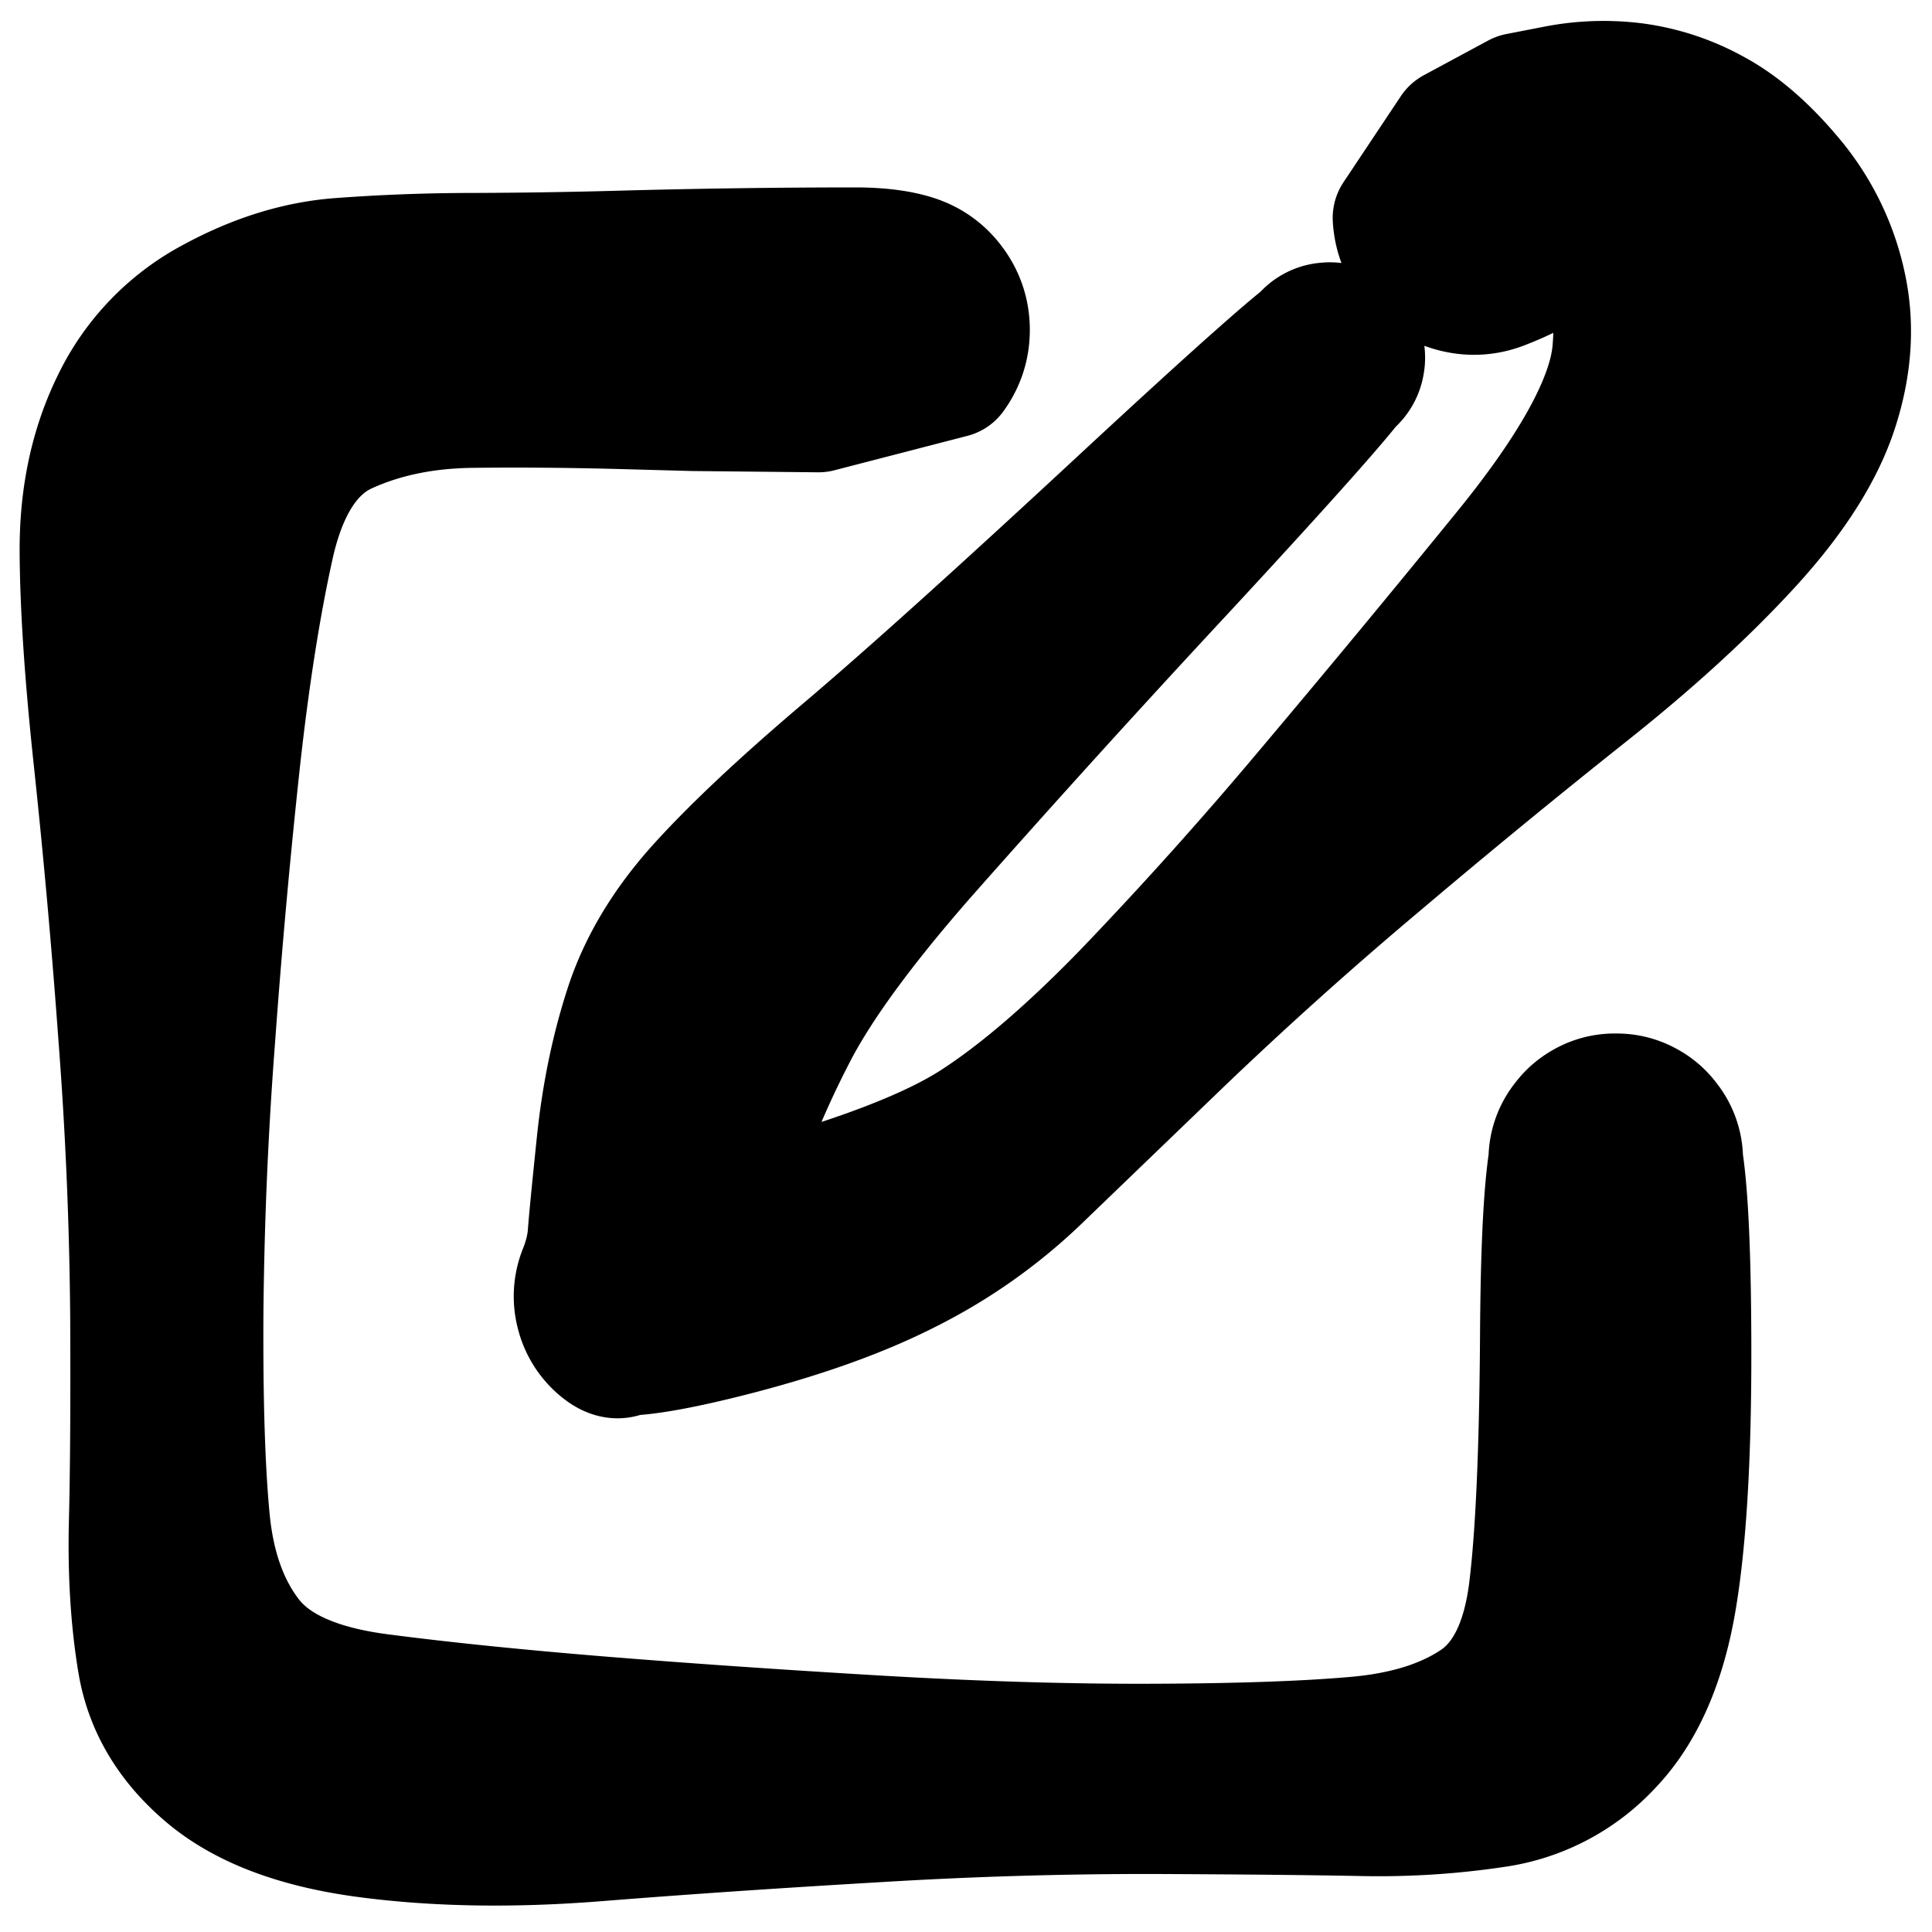 <svg width="30" height="30" fill="none" xmlns="http://www.w3.org/2000/svg"><g clip-path="url(#a)"><path d="m12.708 6.334-.973-.01-.974-.01-1.175-.032c-.783-.02-1.54-.026-2.269-.017-.729.01-1.38.145-1.956.407-.575.261-.966.86-1.174 1.794-.207.936-.383 2.054-.526 3.355a122.034 122.034 0 0 0-.388 4.305 63.268 63.268 0 0 0-.183 4.332c-.006 1.32.027 2.363.1 3.131.072.768.295 1.39.67 1.87.375.478 1.048.78 2.019.908.97.127 2.107.243 3.41.35 1.301.106 2.736.205 4.305.298 1.568.092 3.012.136 4.332.13 1.32-.005 2.363-.042 3.132-.11.768-.067 1.392-.262 1.872-.584.48-.321.773-.91.878-1.765.105-.855.163-2.18.174-3.972.011-1.793.092-2.837.242-3.131a.923.923 0 0 1 .714-.519.923.923 0 0 1 .84.273.923.923 0 0 1 .272.84.923.923 0 0 1-.519.714.923.923 0 0 1-.883 0 .923.923 0 0 1-.519-.715.922.922 0 0 1 .273-.84.922.922 0 0 1 .84-.272.923.923 0 0 1 .714.52c.15.294.23 1.342.238 3.144.01 1.802-.07 3.182-.235 4.14-.166.957-.49 1.69-.973 2.199a2.97 2.97 0 0 1-1.714.924 12.19 12.19 0 0 1-2.178.139c-.793-.015-1.849-.025-3.168-.031a69.471 69.471 0 0 0-4.333.13c-1.569.092-3.006.19-4.313.294-1.307.105-2.5.086-3.582-.057-1.082-.143-1.907-.456-2.476-.94-.569-.483-.908-1.055-1.018-1.717-.11-.662-.154-1.39-.134-2.182.02-.793.026-1.85.02-3.169a63.476 63.476 0 0 0-.182-4.333 127.534 127.534 0 0 0-.385-4.313c-.141-1.308-.214-2.391-.218-3.251-.004-.86.162-1.63.498-2.308A3.518 3.518 0 0 1 3.3 4.692c.663-.363 1.324-.57 1.981-.619a28.12 28.12 0 0 1 2.058-.077 92.608 92.608 0 0 0 2.246-.034 135.38 135.38 0 0 1 3.688-.052c.377 0 .685.039.922.116.238.077.43.217.576.419.147.202.22.428.22.677 0 .25-.073.476-.22.678l-2.064.534Z" fill="currentColor" stroke="currentColor" stroke-width="2" stroke-linecap="round" stroke-linejoin="round"/><path d="m22.584 2.048.499-.27.499-.268.592-.116c.396-.077.796-.09 1.203-.04.406.05.812.185 1.218.404.406.218.807.565 1.203 1.04.395.476.661 1.018.797 1.628.136.61.096 1.246-.12 1.911-.215.665-.663 1.368-1.343 2.109-.68.741-1.516 1.504-2.507 2.29-.99.784-2.063 1.664-3.218 2.64a64.023 64.023 0 0 0-3.1 2.78l-2.226 2.145a8.251 8.251 0 0 1-1.987 1.4c-.753.385-1.69.718-2.811 1-1.122.282-1.767.353-1.937.212a.994.994 0 0 1-.336-.532.994.994 0 0 1 .042-.628c.081-.205.13-.404.143-.597.014-.193.06-.664.138-1.414.079-.75.224-1.449.435-2.096.211-.646.58-1.263 1.107-1.85.527-.585 1.278-1.292 2.254-2.119.976-.827 2.408-2.117 4.298-3.871 1.89-1.754 2.912-2.656 3.067-2.707.156-.05.3-.028.433.068a.457.457 0 0 1 .199.39.458.458 0 0 1-.198.39.457.457 0 0 1-.433.069.457.457 0 0 1-.31-.31.457.457 0 0 1 .069-.432.457.457 0 0 1 .39-.199.46.46 0 0 1 .39.198.461.461 0 0 1 .069.433c-.05.155-.95 1.178-2.7 3.069a232.766 232.766 0 0 0-4.09 4.51c-.976 1.116-1.653 2.048-2.03 2.796a14.63 14.63 0 0 0-.875 2.076 6.416 6.416 0 0 1-.89 1.77c-.389.542-.639.878-.75 1.006-.112.127-.252.12-.422-.02a.994.994 0 0 1-.336-.532.994.994 0 0 1 .042-.628c.081-.205.944-.526 2.587-.961 1.643-.436 2.819-.884 3.526-1.343.707-.46 1.5-1.145 2.379-2.057a63.826 63.826 0 0 0 2.78-3.1 269.363 269.363 0 0 0 3.068-3.705c1.07-1.315 1.641-2.356 1.71-3.122.07-.765-.067-1.203-.41-1.312-.345-.11-.599-.115-.764-.016a4.085 4.085 0 0 1-.608.29c-.24.093-.486.108-.736.042a1.165 1.165 0 0 1-.621-.398 1.165 1.165 0 0 1-.269-.687l.89-1.336Z" fill="currentColor"/><path d="M9.01 20.38a.994.994 0 0 0 .336.533c.17.14.815.07 1.937-.212 1.121-.282 2.058-.615 2.81-1a8.251 8.251 0 0 0 1.988-1.4l2.227-2.144a64.023 64.023 0 0 1 3.1-2.781 133.304 133.304 0 0 1 3.217-2.64c.991-.786 1.827-1.549 2.507-2.29.68-.741 1.128-1.444 1.343-2.109.216-.665.256-1.302.12-1.911a3.795 3.795 0 0 0-.797-1.627c-.396-.476-.797-.823-1.203-1.041a3.46 3.46 0 0 0-1.218-.403 3.803 3.803 0 0 0-1.203.04l-.592.115-.499.269-.499.269-.89 1.336c.015.258.105.487.269.687.164.2.37.333.62.398.251.066.497.051.737-.043.241-.094.444-.19.608-.29.165-.098.42-.093.763.017.344.11.481.547.412 1.312-.07.766-.64 1.807-1.711 3.122a269.833 269.833 0 0 1-3.069 3.706 63.826 63.826 0 0 1-2.779 3.1c-.879.911-1.672 1.597-2.379 2.056-.707.46-1.883.907-3.526 1.343-1.643.435-2.506.756-2.587.96a.994.994 0 0 0-.042.629Zm0 0a.994.994 0 0 1 .042-.627c.081-.205.13-.404.143-.597.014-.193.06-.664.138-1.414.079-.75.224-1.449.435-2.096.211-.646.58-1.263 1.107-1.85.527-.585 1.278-1.292 2.254-2.119.976-.827 2.408-2.117 4.298-3.871 1.89-1.754 2.912-2.656 3.067-2.707.156-.05.3-.028.433.068a.457.457 0 0 1 .199.39.458.458 0 0 1-.198.39.457.457 0 0 1-.433.069.457.457 0 0 1-.31-.31.457.457 0 0 1 .069-.432.457.457 0 0 1 .39-.199.46.46 0 0 1 .39.198.461.461 0 0 1 .069.433c-.05.155-.95 1.178-2.7 3.069a232.766 232.766 0 0 0-4.09 4.51c-.976 1.116-1.653 2.048-2.03 2.796a14.63 14.63 0 0 0-.875 2.076 6.416 6.416 0 0 1-.89 1.77c-.389.542-.639.878-.75 1.006-.112.127-.252.12-.422-.02a.994.994 0 0 1-.336-.532Z" stroke="currentColor" stroke-width="2" stroke-linecap="round" stroke-linejoin="round"/></g><defs><clipPath id="a"><path fill="#fff" d="M0 0h30v30H0z"/></clipPath></defs></svg>